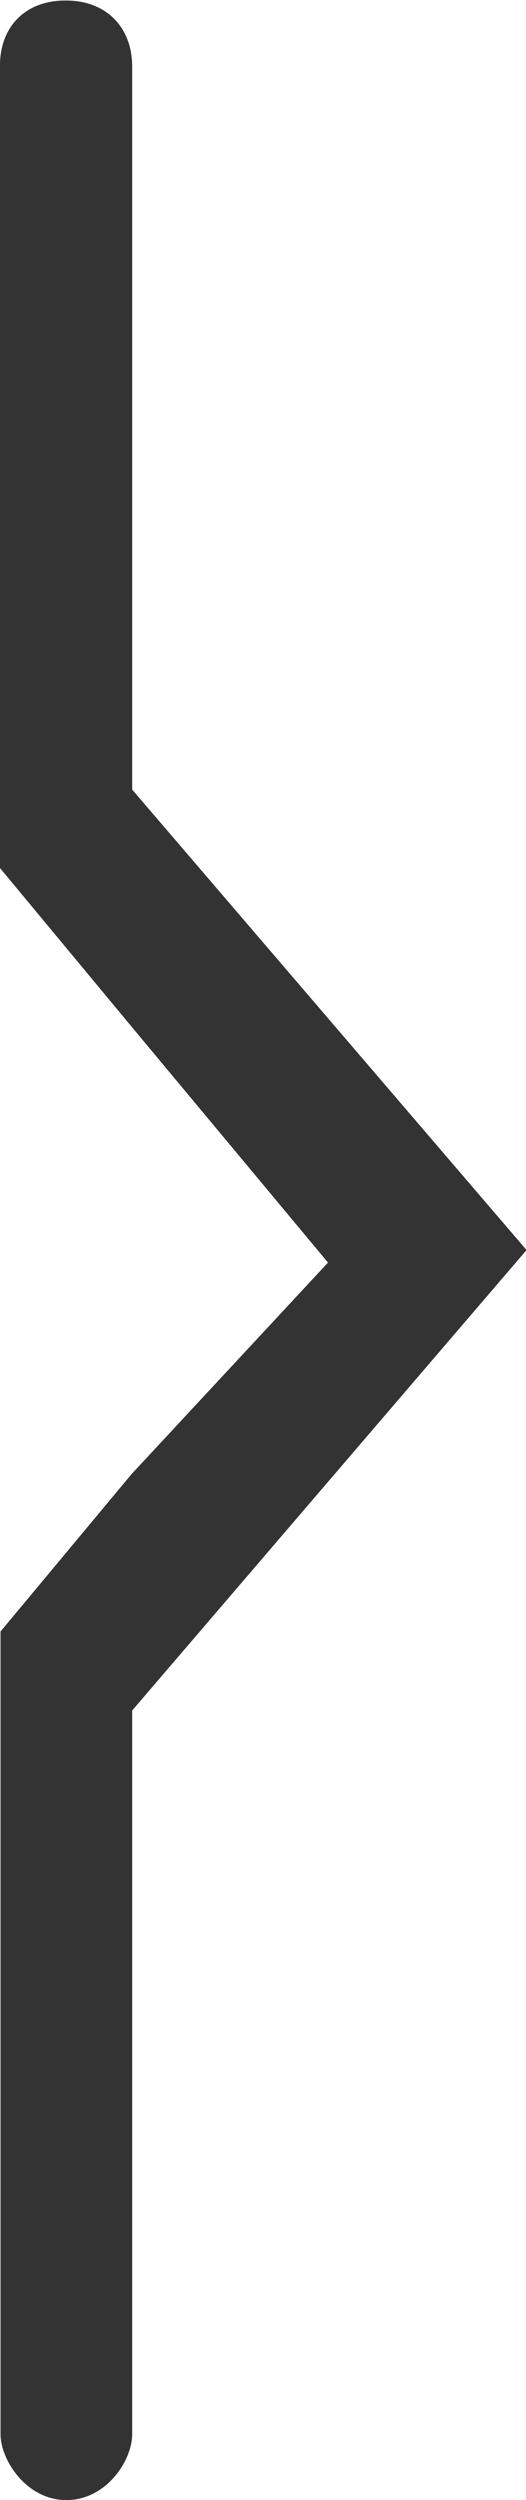 <?xml version="1.0" encoding="utf-8"?>
<!-- Generator: Adobe Illustrator 18.0.0, SVG Export Plug-In . SVG Version: 6.00 Build 0)  -->
<!DOCTYPE svg PUBLIC "-//W3C//DTD SVG 1.1//EN" "http://www.w3.org/Graphics/SVG/1.1/DTD/svg11.dtd">
<svg version="1.1" id="Capa_1" xmlns="http://www.w3.org/2000/svg" xmlns:xlink="http://www.w3.org/1999/xlink" x="0px" y="0px"
	 viewBox="388.6 415.5 96.7 458.8" enable-background="new 388.6 415.5 96.7 458.8" xml:space="preserve">
<title>icon 31 sunset</title>
<desc>Created with Sketch.</desc>
<g>
	<path fill="#333333" d="M388.6,427.5v147.3l24.1,29l36.2,43.4L412.8,686l-24.1,28.9v147.3c0,4.8,4.8,12.1,12.1,12.1
		c7.3,0,12.1-7.2,12.1-12.1V729.4l72.5-84.5l-72.5-84.5V427.7c0-7.2-4.8-12.1-12.1-12.1C393.4,415.5,388.6,420.3,388.6,427.5z"/>
</g>
</svg>
